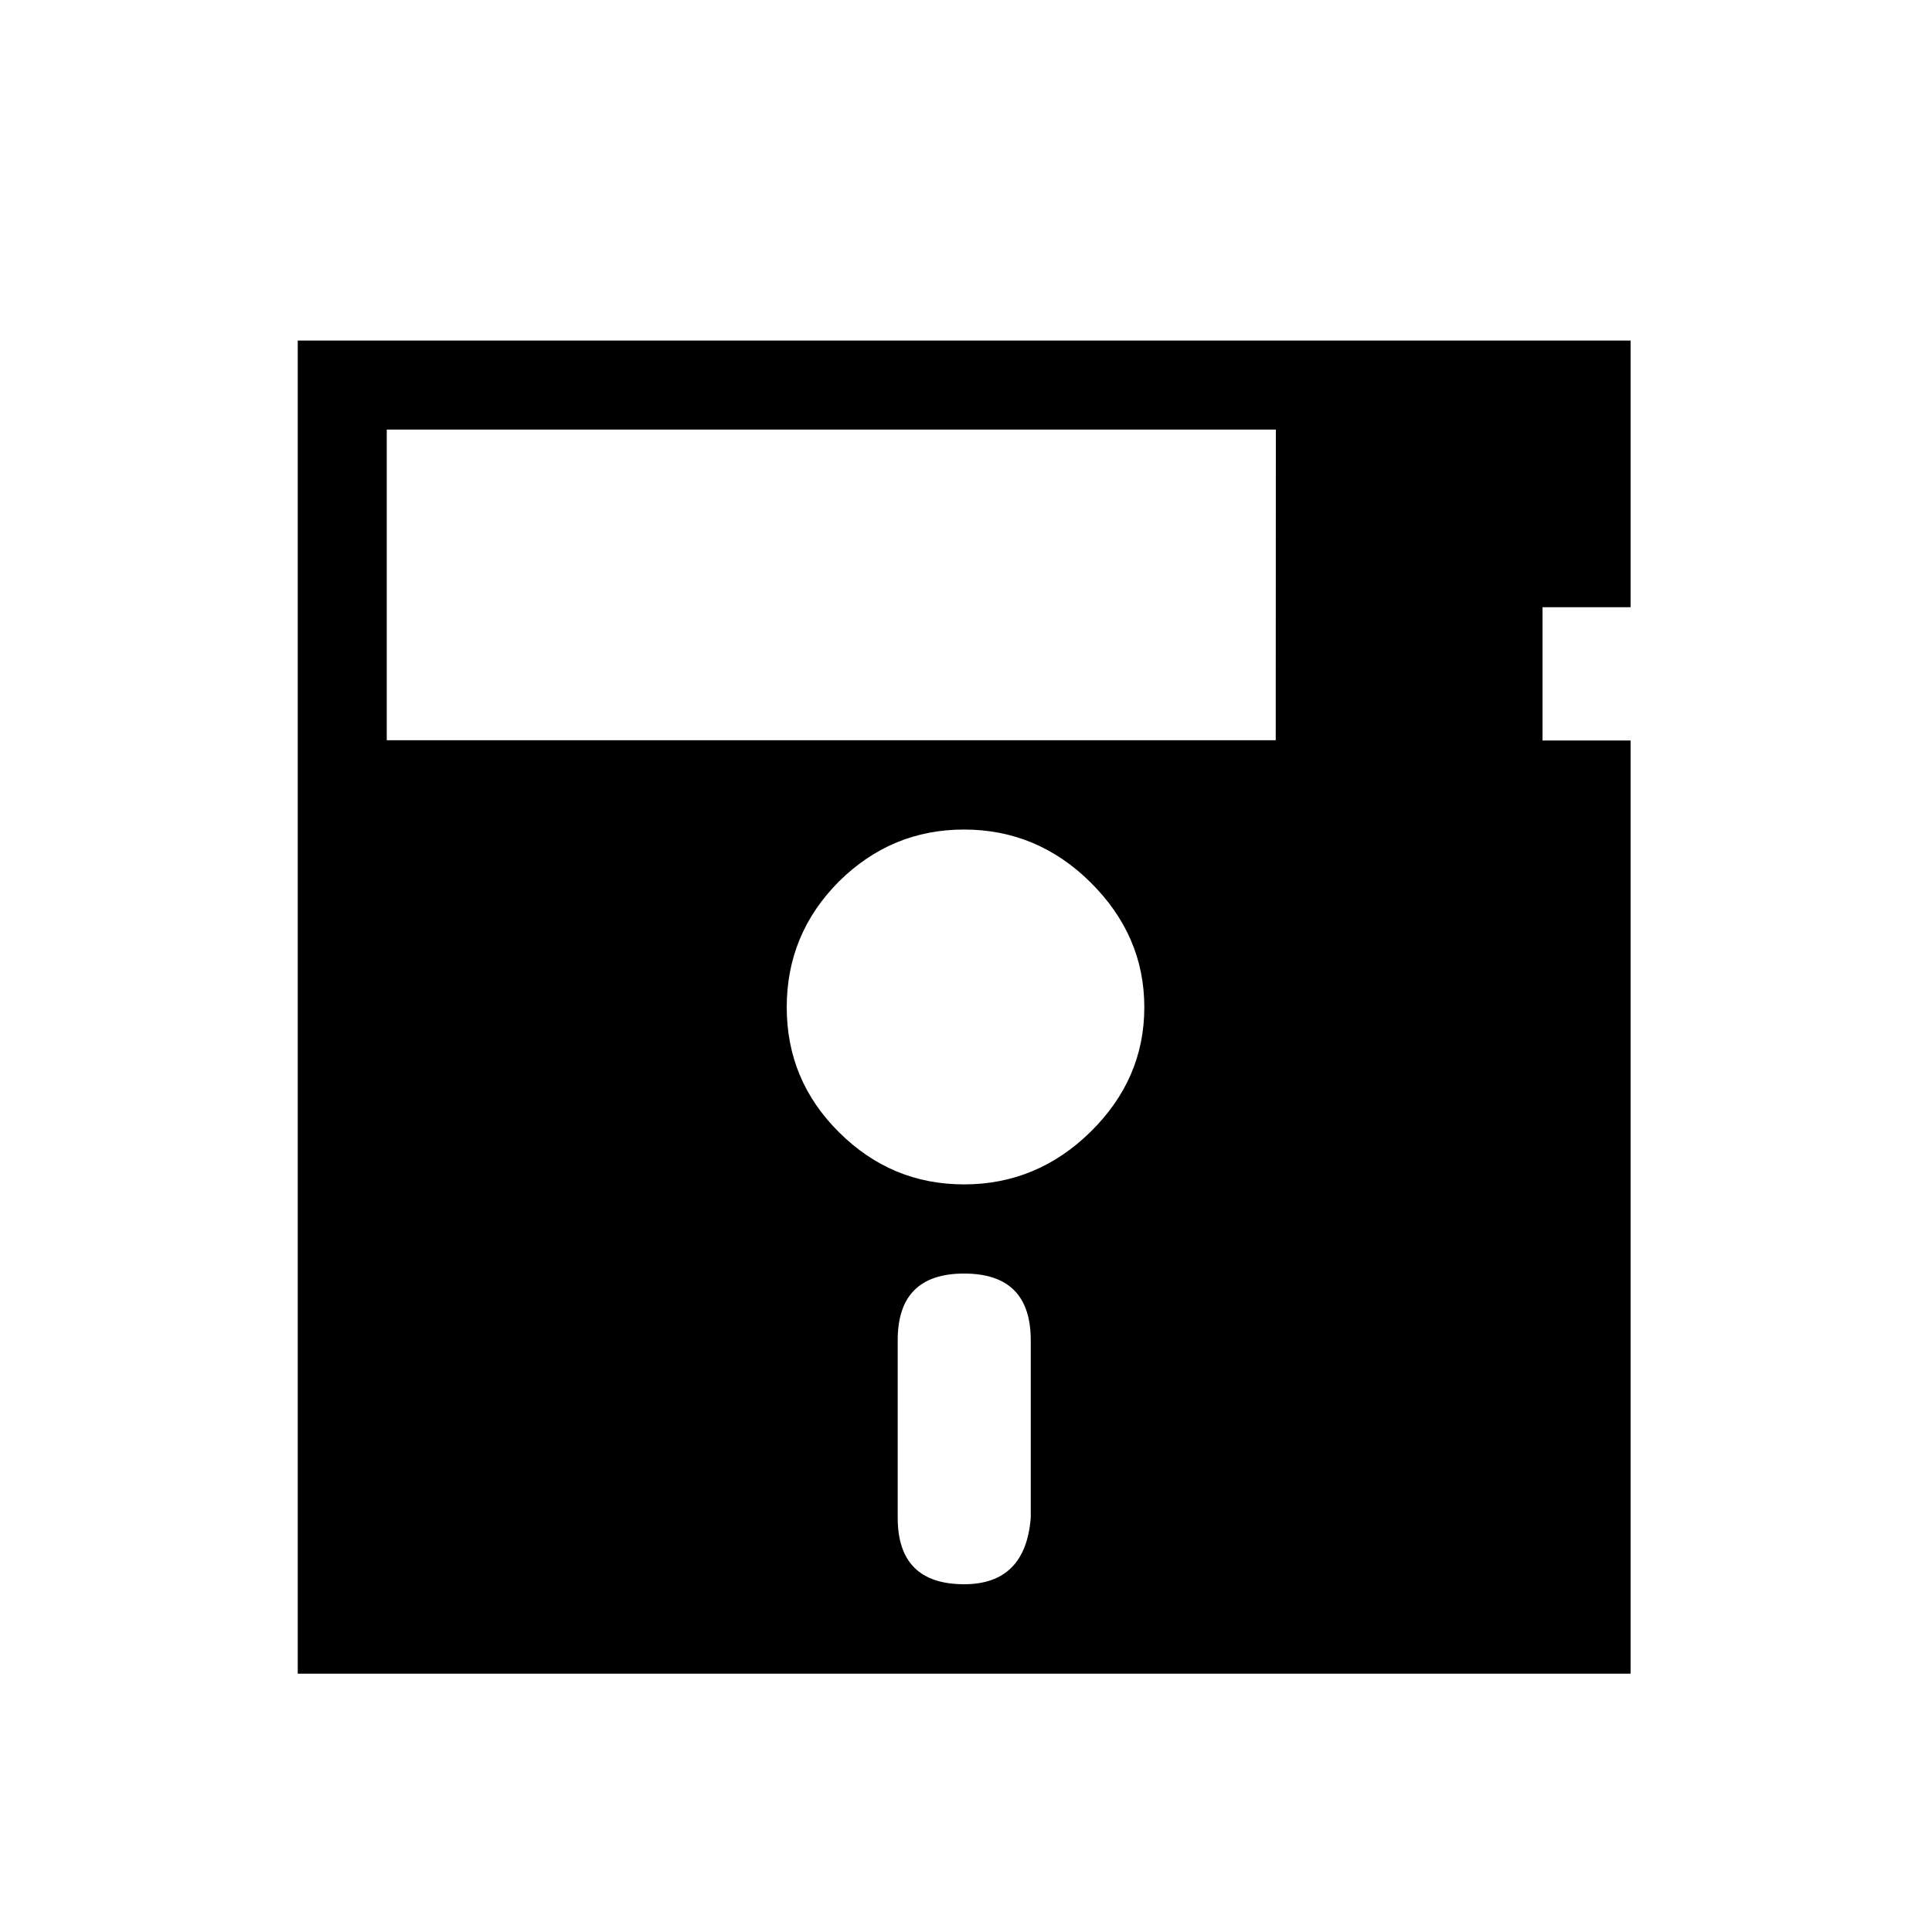 <?xml version="1.0" encoding="utf-8"?>
<!-- Generator: Adobe Illustrator 15.1.0, SVG Export Plug-In . SVG Version: 6.00 Build 0)  -->
<!DOCTYPE svg PUBLIC "-//W3C//DTD SVG 1.1//EN" "http://www.w3.org/Graphics/SVG/1.1/DTD/svg11.dtd">
<svg version="1.1" id="Layer_1" xmlns="http://www.w3.org/2000/svg" xmlns:xlink="http://www.w3.org/1999/xlink" x="0px" y="0px"
	 width="14.172px" height="14.172px" viewBox="0 0 14.172 14.172" enable-background="new 0 0 14.172 14.172" xml:space="preserve">
<g enable-background="new    ">
	<path d="M11.961,2.498v1.956h-0.646v0.978h0.646v6.845H2.184V2.498H11.961z M9.359,3.151H2.837V5.43h6.521L9.359,3.151L9.359,3.151
		z M8.394,7.389c0-0.352-0.132-0.656-0.394-0.916C7.739,6.214,7.428,6.085,7.072,6.085S6.411,6.212,6.154,6.466
		C5.899,6.722,5.771,7.029,5.771,7.389c0,0.356,0.127,0.662,0.383,0.916c0.257,0.256,0.562,0.383,0.918,0.383S7.739,8.559,8,8.302
		C8.262,8.044,8.394,7.741,8.394,7.389z M7.561,11.132V9.831c0-0.326-0.163-0.489-0.489-0.489c-0.325,0-0.487,0.163-0.487,0.489
		v1.302c0,0.325,0.162,0.488,0.488,0.488C7.372,11.621,7.536,11.458,7.561,11.132z"/>
</g>
</svg>
